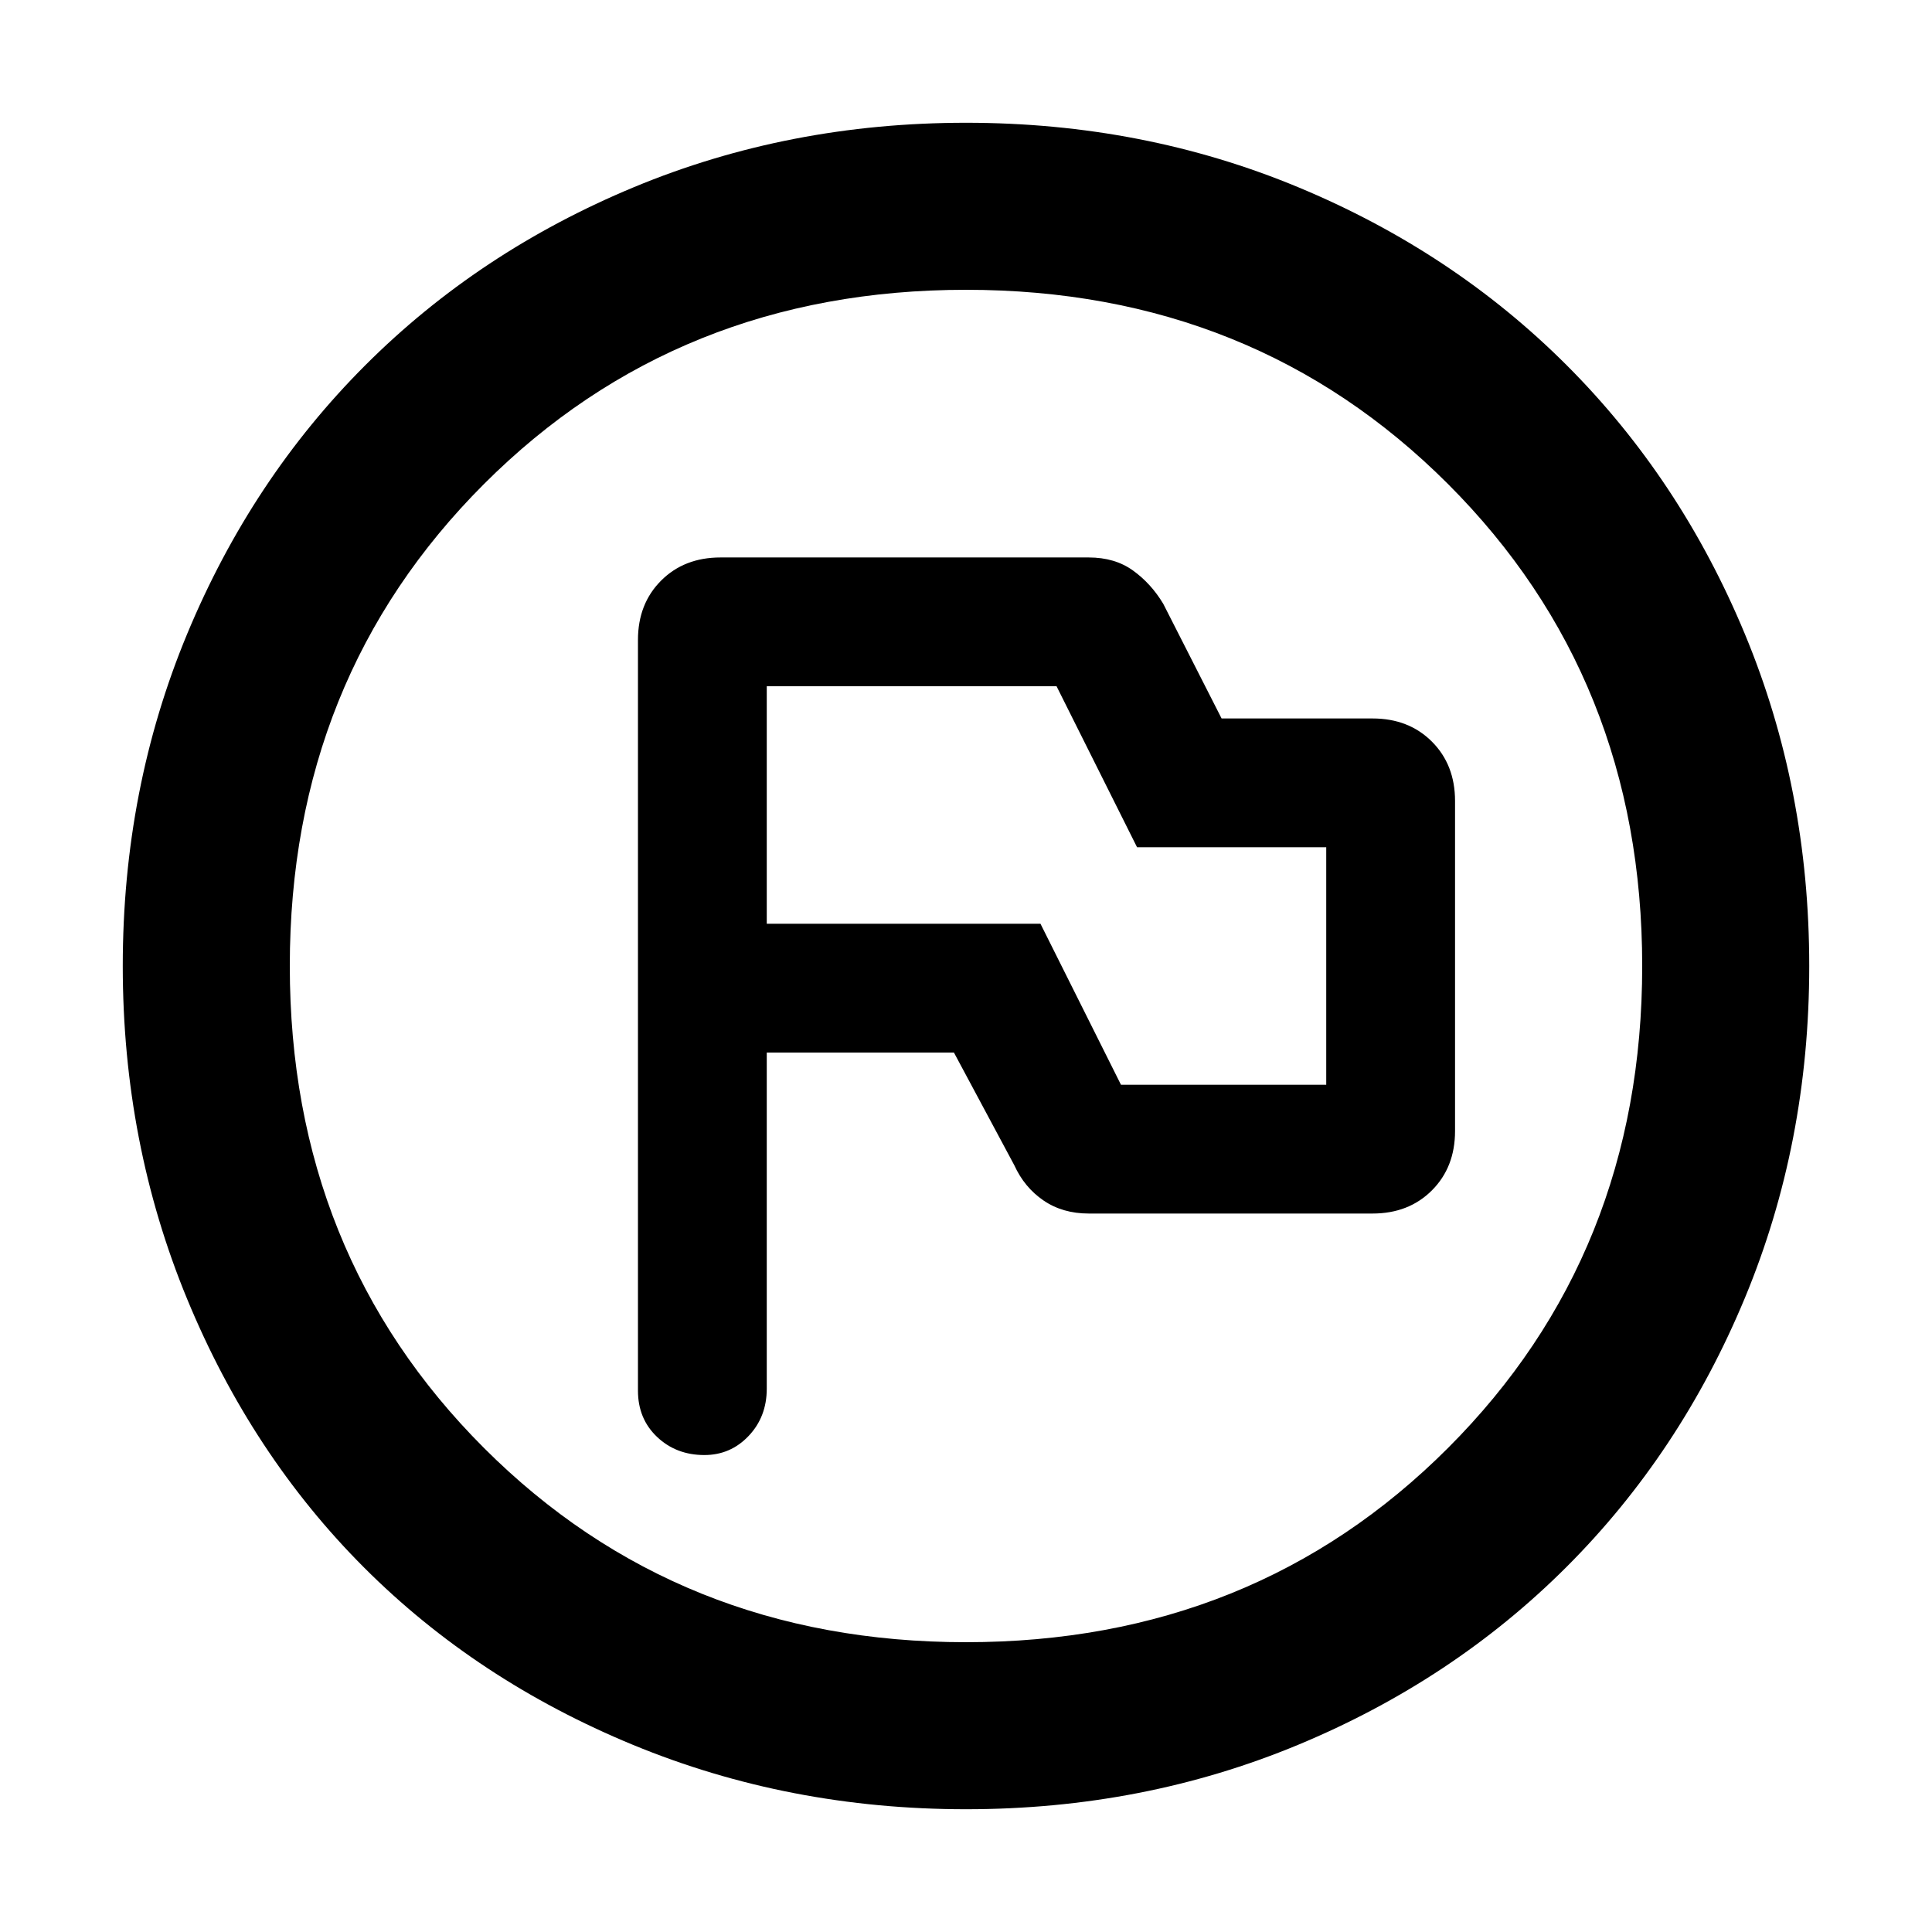 <svg xmlns="http://www.w3.org/2000/svg" height="48" width="48"><path d="M17.5 36.15q.65 0 1.1-.475.45-.475.45-1.175v-8.35h4.65l1.5 2.8q.25.55.725.875.475.325 1.125.325h7.05q.9 0 1.475-.575.575-.575.575-1.475v-8.2q0-.9-.575-1.475Q35 17.85 34.1 17.85h-3.75L28.9 15q-.3-.5-.75-.825-.45-.325-1.1-.325H17.9q-.9 0-1.475.575-.575.575-.575 1.475v18.65q0 .7.475 1.15.475.45 1.175.45Zm10.35-9.2-2-4h-6.8v-5.9h7.2l2 4h4.7v5.9Zm-3.85 18q-4.4 0-8.275-1.6t-6.675-4.4q-2.8-2.8-4.4-6.675Q3.05 28.4 3.05 24t1.6-8.25q1.6-3.85 4.425-6.675Q11.9 6.25 15.75 4.65q3.85-1.6 8.25-1.6t8.25 1.6q3.85 1.6 6.675 4.425Q41.75 11.9 43.35 15.75q1.6 3.85 1.6 8.25t-1.6 8.25q-1.6 3.85-4.425 6.675Q36.1 41.75 32.25 43.35q-3.85 1.6-8.25 1.6Zm0-4.15q7.15 0 11.975-4.825Q40.8 31.15 40.8 24q0-7.15-4.825-11.975Q31.15 7.2 24 7.2q-7.15 0-11.975 4.825Q7.2 16.85 7.2 24q0 7.15 4.825 11.975Q16.85 40.8 24 40.8ZM24 24Z"/></svg>